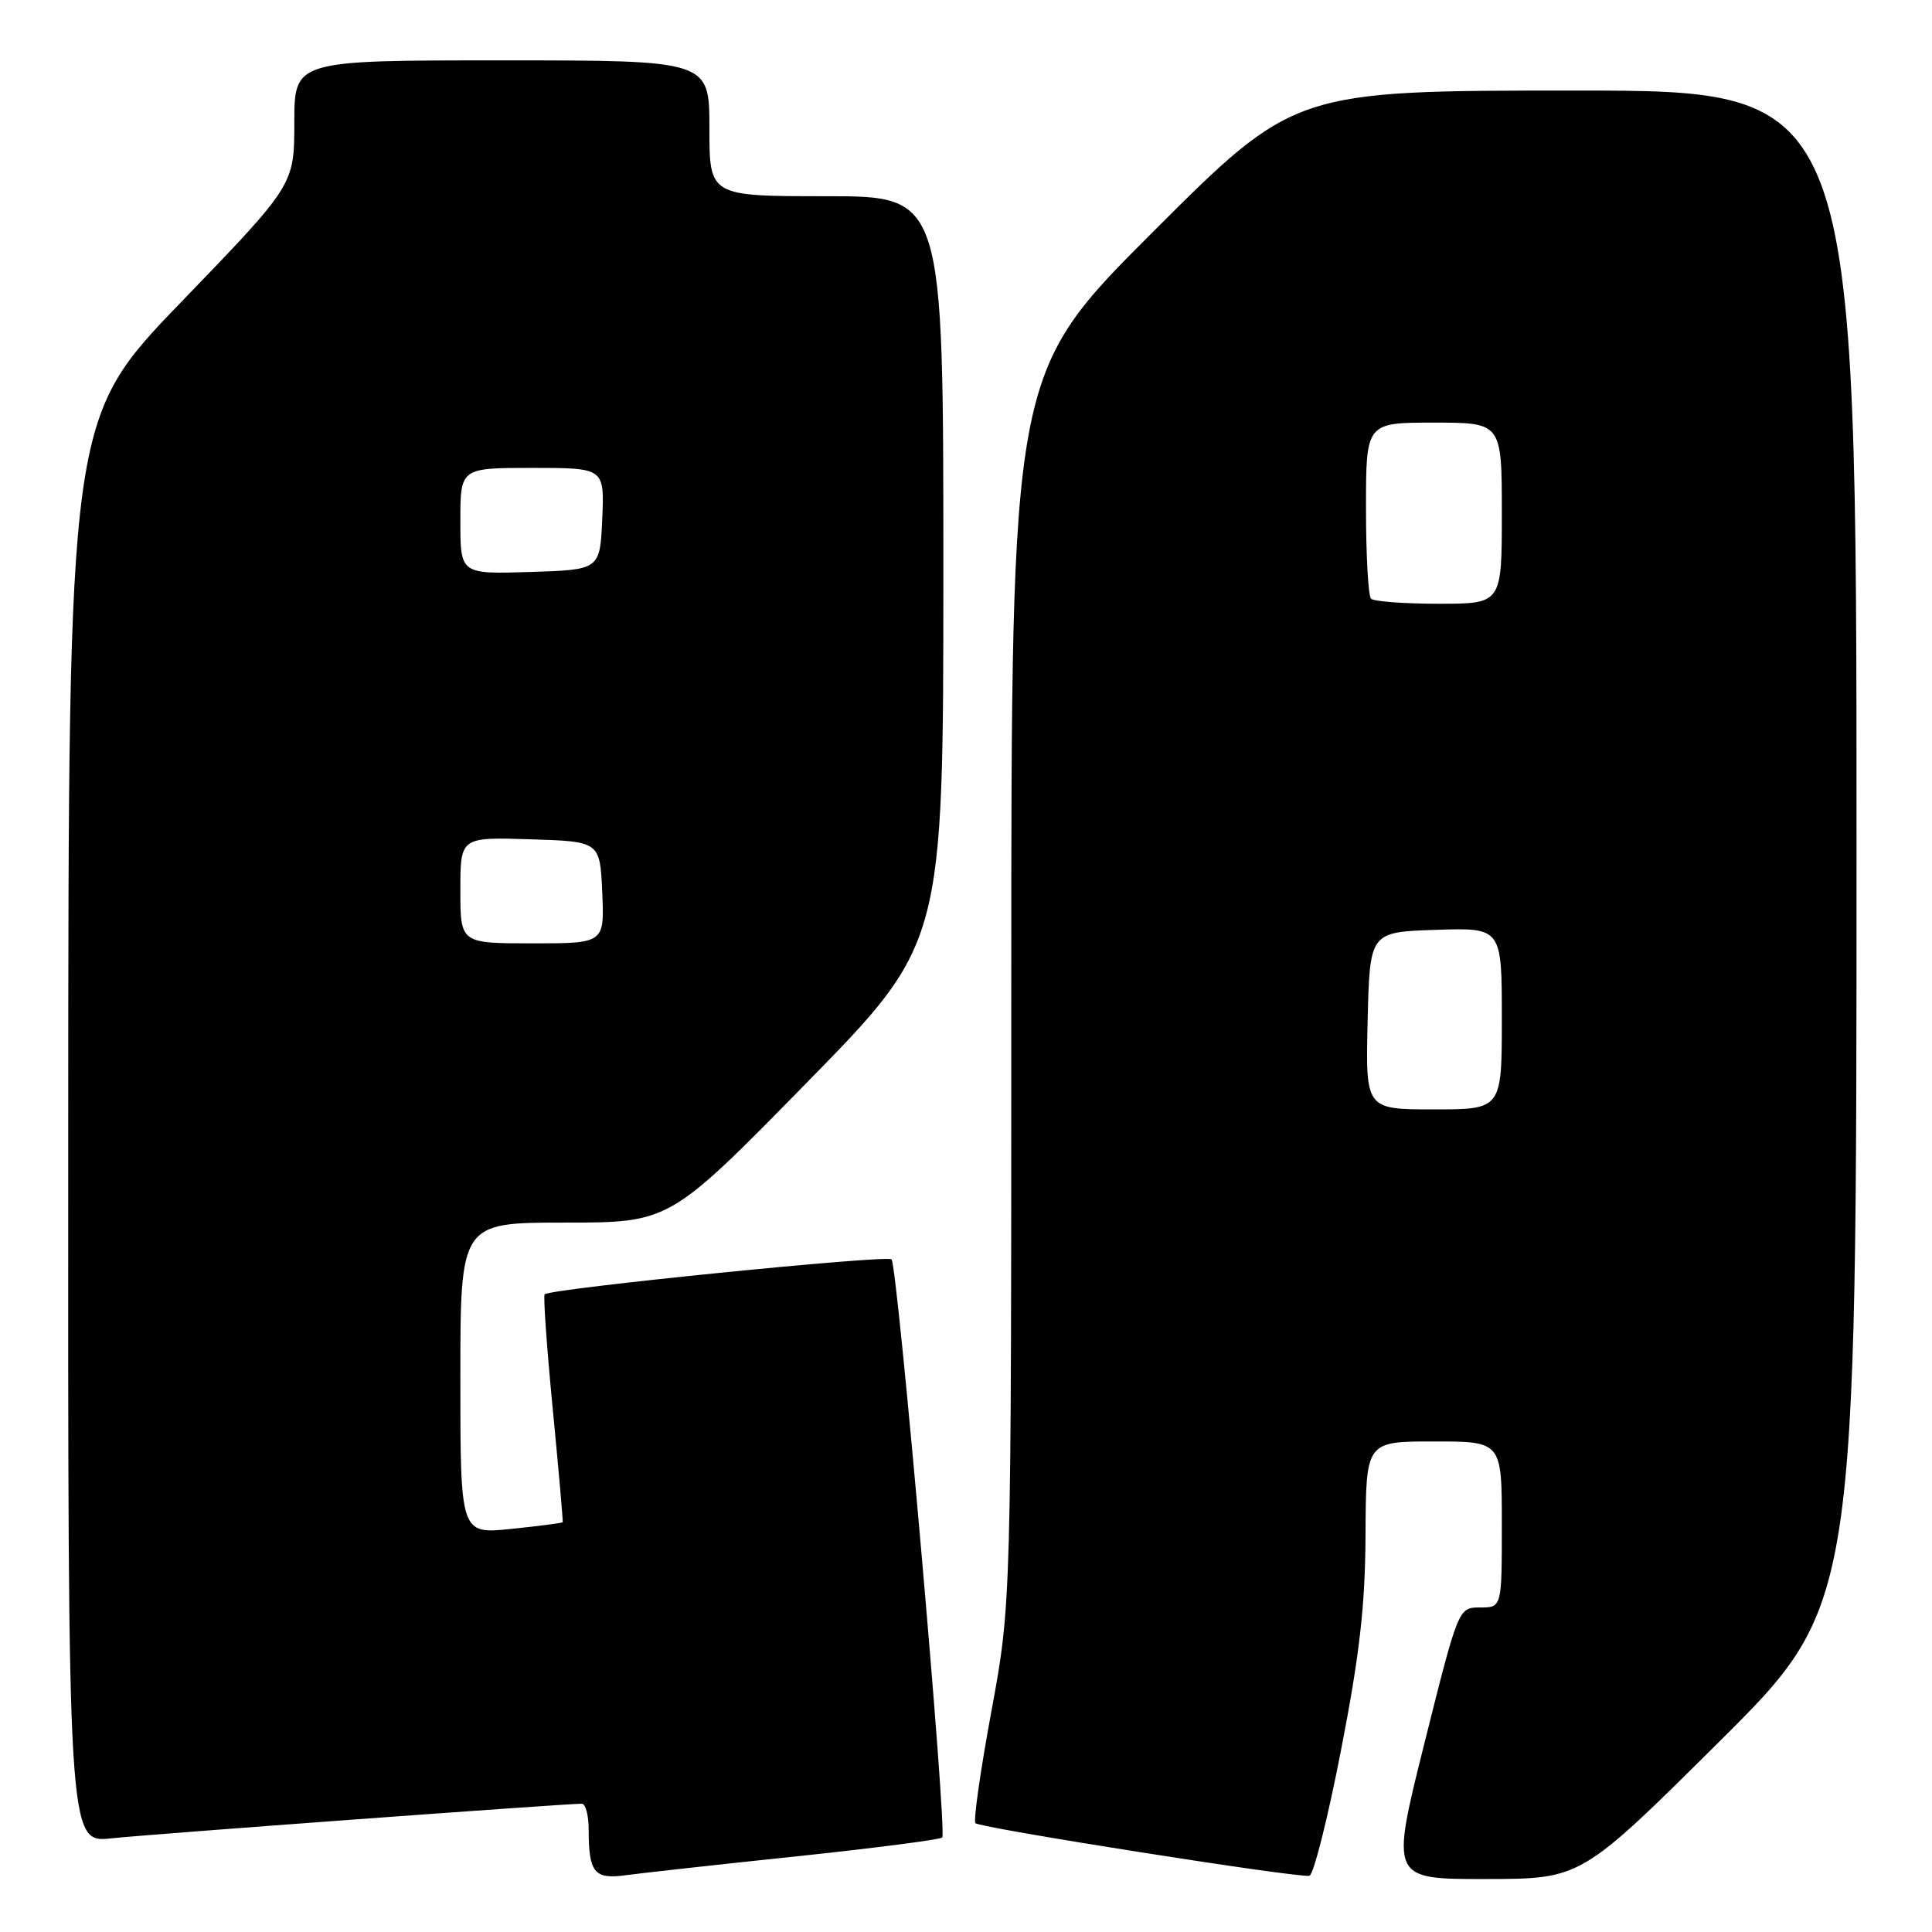 <?xml version="1.0" encoding="UTF-8" standalone="no"?>
<!DOCTYPE svg PUBLIC "-//W3C//DTD SVG 1.1//EN" "http://www.w3.org/Graphics/SVG/1.1/DTD/svg11.dtd" >
<svg xmlns="http://www.w3.org/2000/svg" xmlns:xlink="http://www.w3.org/1999/xlink" version="1.1" viewBox="0 0 256 256">
 <g >
 <path fill="currentColor"
d=" M 105.42 245.99 C 115.82 244.89 124.57 243.76 124.85 243.48 C 125.53 242.80 118.94 167.68 118.13 166.87 C 117.52 166.26 72.92 170.75 72.17 171.50 C 71.97 171.70 72.45 178.53 73.24 186.68 C 74.03 194.83 74.62 201.59 74.56 201.70 C 74.49 201.81 71.41 202.21 67.72 202.59 C 61.00 203.28 61.00 203.28 61.00 182.64 C 61.00 162.00 61.00 162.00 74.86 162.00 C 88.73 162.00 88.73 162.00 106.86 143.50 C 125.00 125.00 125.00 125.00 125.00 75.50 C 125.00 26.00 125.00 26.00 109.50 26.00 C 94.00 26.00 94.00 26.00 94.00 17.00 C 94.00 8.00 94.00 8.00 66.50 8.00 C 39.00 8.00 39.00 8.00 39.00 16.25 C 38.99 24.50 38.99 24.50 24.03 40.00 C 9.07 55.50 9.07 55.50 9.04 149.85 C 9.00 244.20 9.00 244.20 14.75 243.59 C 19.87 243.04 74.85 239.00 77.10 239.00 C 77.59 239.00 78.00 240.54 78.00 242.42 C 78.00 248.11 78.75 249.05 82.86 248.48 C 84.86 248.21 95.01 247.08 105.42 245.99 Z  M 177.69 231.92 C 180.17 219.17 180.90 212.76 180.94 203.25 C 181.00 191.00 181.00 191.00 190.00 191.00 C 199.00 191.00 199.00 191.00 199.00 202.00 C 199.00 213.00 199.00 213.00 196.12 213.00 C 193.25 213.00 193.25 213.00 188.74 231.00 C 184.24 249.00 184.24 249.00 196.87 248.98 C 209.50 248.97 209.50 248.97 227.75 230.84 C 246.00 212.71 246.00 212.71 246.00 112.36 C 246.00 12.00 246.00 12.00 208.76 12.00 C 171.52 12.00 171.52 12.00 152.76 30.74 C 134.00 49.48 134.00 49.48 134.00 130.99 C 134.00 212.50 134.00 212.50 131.36 226.78 C 129.91 234.63 128.96 241.29 129.25 241.58 C 129.88 242.22 172.09 248.87 173.50 248.55 C 174.05 248.43 175.94 240.95 177.69 231.92 Z  M 61.00 117.96 C 61.00 110.92 61.00 110.92 70.25 111.21 C 79.50 111.50 79.50 111.50 79.80 118.25 C 80.09 125.00 80.09 125.00 70.55 125.00 C 61.00 125.00 61.00 125.00 61.00 117.96 Z  M 61.00 69.04 C 61.00 62.00 61.00 62.00 70.55 62.00 C 80.09 62.00 80.09 62.00 79.80 68.75 C 79.50 75.50 79.50 75.50 70.25 75.79 C 61.00 76.08 61.00 76.08 61.00 69.04 Z  M 181.22 135.25 C 181.50 123.50 181.50 123.50 190.25 123.21 C 199.00 122.92 199.00 122.92 199.00 134.96 C 199.00 147.00 199.00 147.00 189.97 147.00 C 180.94 147.00 180.94 147.00 181.22 135.25 Z  M 181.67 79.33 C 181.30 78.97 181.00 73.57 181.00 67.33 C 181.00 56.00 181.00 56.00 190.00 56.00 C 199.00 56.00 199.00 56.00 199.00 68.00 C 199.00 80.00 199.00 80.00 190.67 80.00 C 186.08 80.00 182.03 79.70 181.67 79.33 Z "/>
</g>
</svg>